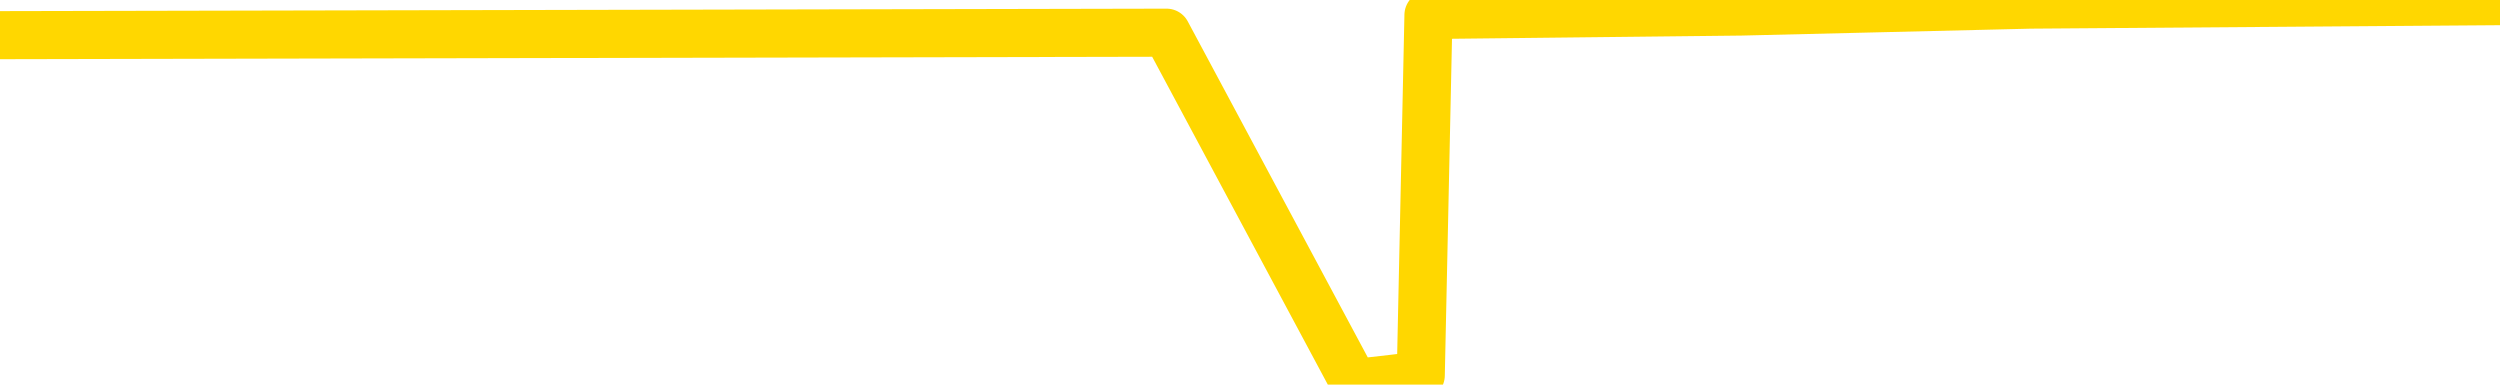 <svg xmlns="http://www.w3.org/2000/svg" version="1.1" viewBox="0 0 6500 1000">
	<path fill="none" stroke="gold" stroke-width="125" stroke-linecap="round" stroke-linejoin="round" d="M0 6080  L-389095 6080 L-386491 6071 L-384823 6062 L-366493 6044 L-366323 6025 L-359165 6007 L-359132 6007 L-345701 5998 L-342780 6007 L-329439 5979 L-325270 5943 L-324110 5897 L-323490 5851 L-321479 5823 L-317707 5805 L-317107 5787 L-316778 5768 L-316565 5750 L-316023 5732 L-314785 5658 L-313606 5585 L-310742 5511 L-310220 5438 L-305364 5419 L-302427 5401 L-302384 5383 L-302076 5364 L-301824 5346 L-299229 5328 L-294973 5328 L-294956 5328 L-293719 5328 L-291841 5328 L-289888 5309 L-288940 5291 L-288669 5273 L-288359 5263 L-288261 5254 L-287431 5254 L-285400 5263 L-285109 5181 L-282963 5144 L-282808 5089 L-279151 5034 L-278900 5061 L-278802 5052 L-278285 5080 L-276133 5126 L-275205 5172 L-273678 5217 L-272439 5217 L-270893 5208 L-267931 5190 L-266809 5172 L-266500 5153 L-265288 5144 L-262282 5245 L-262262 5236 L-261915 5227 L-261702 5217 L-261575 5089 L-261334 5071 L-261296 5052 L-261276 5034 L-261257 5015 L-261198 4997 L-261139 4979 L-261121 4960 L-260678 4942 L-259439 4924 L-257893 4905 L-254505 4887 L-248779 4878 L-248578 4869 L-246942 4859 L-245220 4850 L-243788 4841 L-243555 4832 L-242840 4823 L-236708 4813 L-236340 4795 L-236186 4777 L-235607 4758 L-235315 4740 L-234348 4722 L-234038 4703 L-233439 4685 L-231833 4685 L-231098 4685 L-230788 4694 L-230019 4694 L-227983 4676 L-227558 4657 L-226745 4648 L-219317 4630 L-218794 4612 L-218620 4593 L-217885 4575 L-216318 4556 L-215912 4547 L-213687 4529 L-212739 4520 L-212314 4511 L-211984 4511 L-210940 4501 L-208832 4483 L-208580 4465 L-207961 4446 L-207148 4437 L-205040 4419 L-204992 4400 L-203063 4382 L-202738 4364 L-202603 4345 L-202100 4336 L-200687 4318 L-200184 4281 L-199662 4253 L-196103 4217 L-195367 4180 L-192943 4180 L-191653 4162 L-191246 4152 L-188094 4152 L-187939 4152 L-187919 4162 L-187552 4162 L-186294 4171 L-185579 4180 L-184689 4180 L-184282 4180 L-183353 4180 L-182245 4171 L-181942 4208 L-175693 4226 L-174745 4244 L-173119 4263 L-172617 4272 L-168942 4281 L-168109 4290 L-164156 4299 L-162744 4272 L-160255 4253 L-159579 4235 L-159540 4226 L-158669 4226 L-155458 4217 L-152595 4208 L-151627 4198 L-150505 4180 L-150486 4162 L-148861 4143 L-148397 4116 L-148305 4107 L-141936 4097 L-140988 4088 L-138531 4079 L-137658 4061 L-136422 4051 L-134421 4042 L-134023 4024 L-132587 4006 L-130561 3996 L-130348 3978 L-129168 3969 L-127659 3960 L-127639 3950 L-125627 3941 L-124757 3923 L-123886 3914 L-123302 3895 L-122764 3877 L-122107 3859 L-120868 3840 L-120308 3831 L-119127 3822 L-117889 3813 L-117851 3804 L-117464 3794 L-116922 3776 L-116148 3767 L-115026 3758 L-112937 3739 L-112604 3721 L-112318 3703 L-111389 3693 L-110906 3675 L-110171 3666 L-106539 3657 L-105412 3647 L-105257 3638 L-104231 3620 L-100516 3611 L-99299 3592 L-97480 3574 L-94695 3565 L-94133 3547 L-90245 3547 L-87769 3537 L-86434 3537 L-85931 3528 L-85447 3519 L-82758 3519 L-78986 3519 L-76529 3519 L-75349 3519 L-74710 3510 L-72351 3491 L-72273 3482 L-71226 3473 L-71132 3455 L-70629 3455 L-70184 3455 L-70126 3455 L-69913 3455 L-66953 3436 L-64245 3427 L-64091 3418 L-60570 3409 L-60047 3390 L-59080 3372 L-58731 3363 L-57687 3345 L-56758 3326 L-56333 3317 L-54824 3317 L-53857 3308 L-53838 3299 L-51942 2628 L-51826 1940 L-51778 1260 L-51753 581 L-48749 572 L-46719 553 L-44958 544 L-44591 535 L-44145 517 L-43778 508 L-43364 489 L-41379 480 L-41166 480 L-41011 471 L-39406 471 L-38284 462 L-37336 452 L-36079 434 L-34434 425 L-33254 407 L-26665 397 L-26618 388 L-26213 379 L-25167 370 L-25032 361 L-23349 342 L-23330 333 L-21993 315 L-20757 306 L-20602 296 L-20228 278 L-20022 269 L-19713 260 L-18939 241 L-16617 232 L-15960 223 L-13832 214 L-12109 205 L-11916 186 L-9363 177 L-9086 159 L-8898 140 L-8066 131 L-7293 122 L-6595 113 L-1594 113 L-1219 94 L3033 85 L3520 994 L3540 994 L3619 985 L3694 976 L3714 39 L4527 30 L5280 12 L6500 3" />
</svg>
